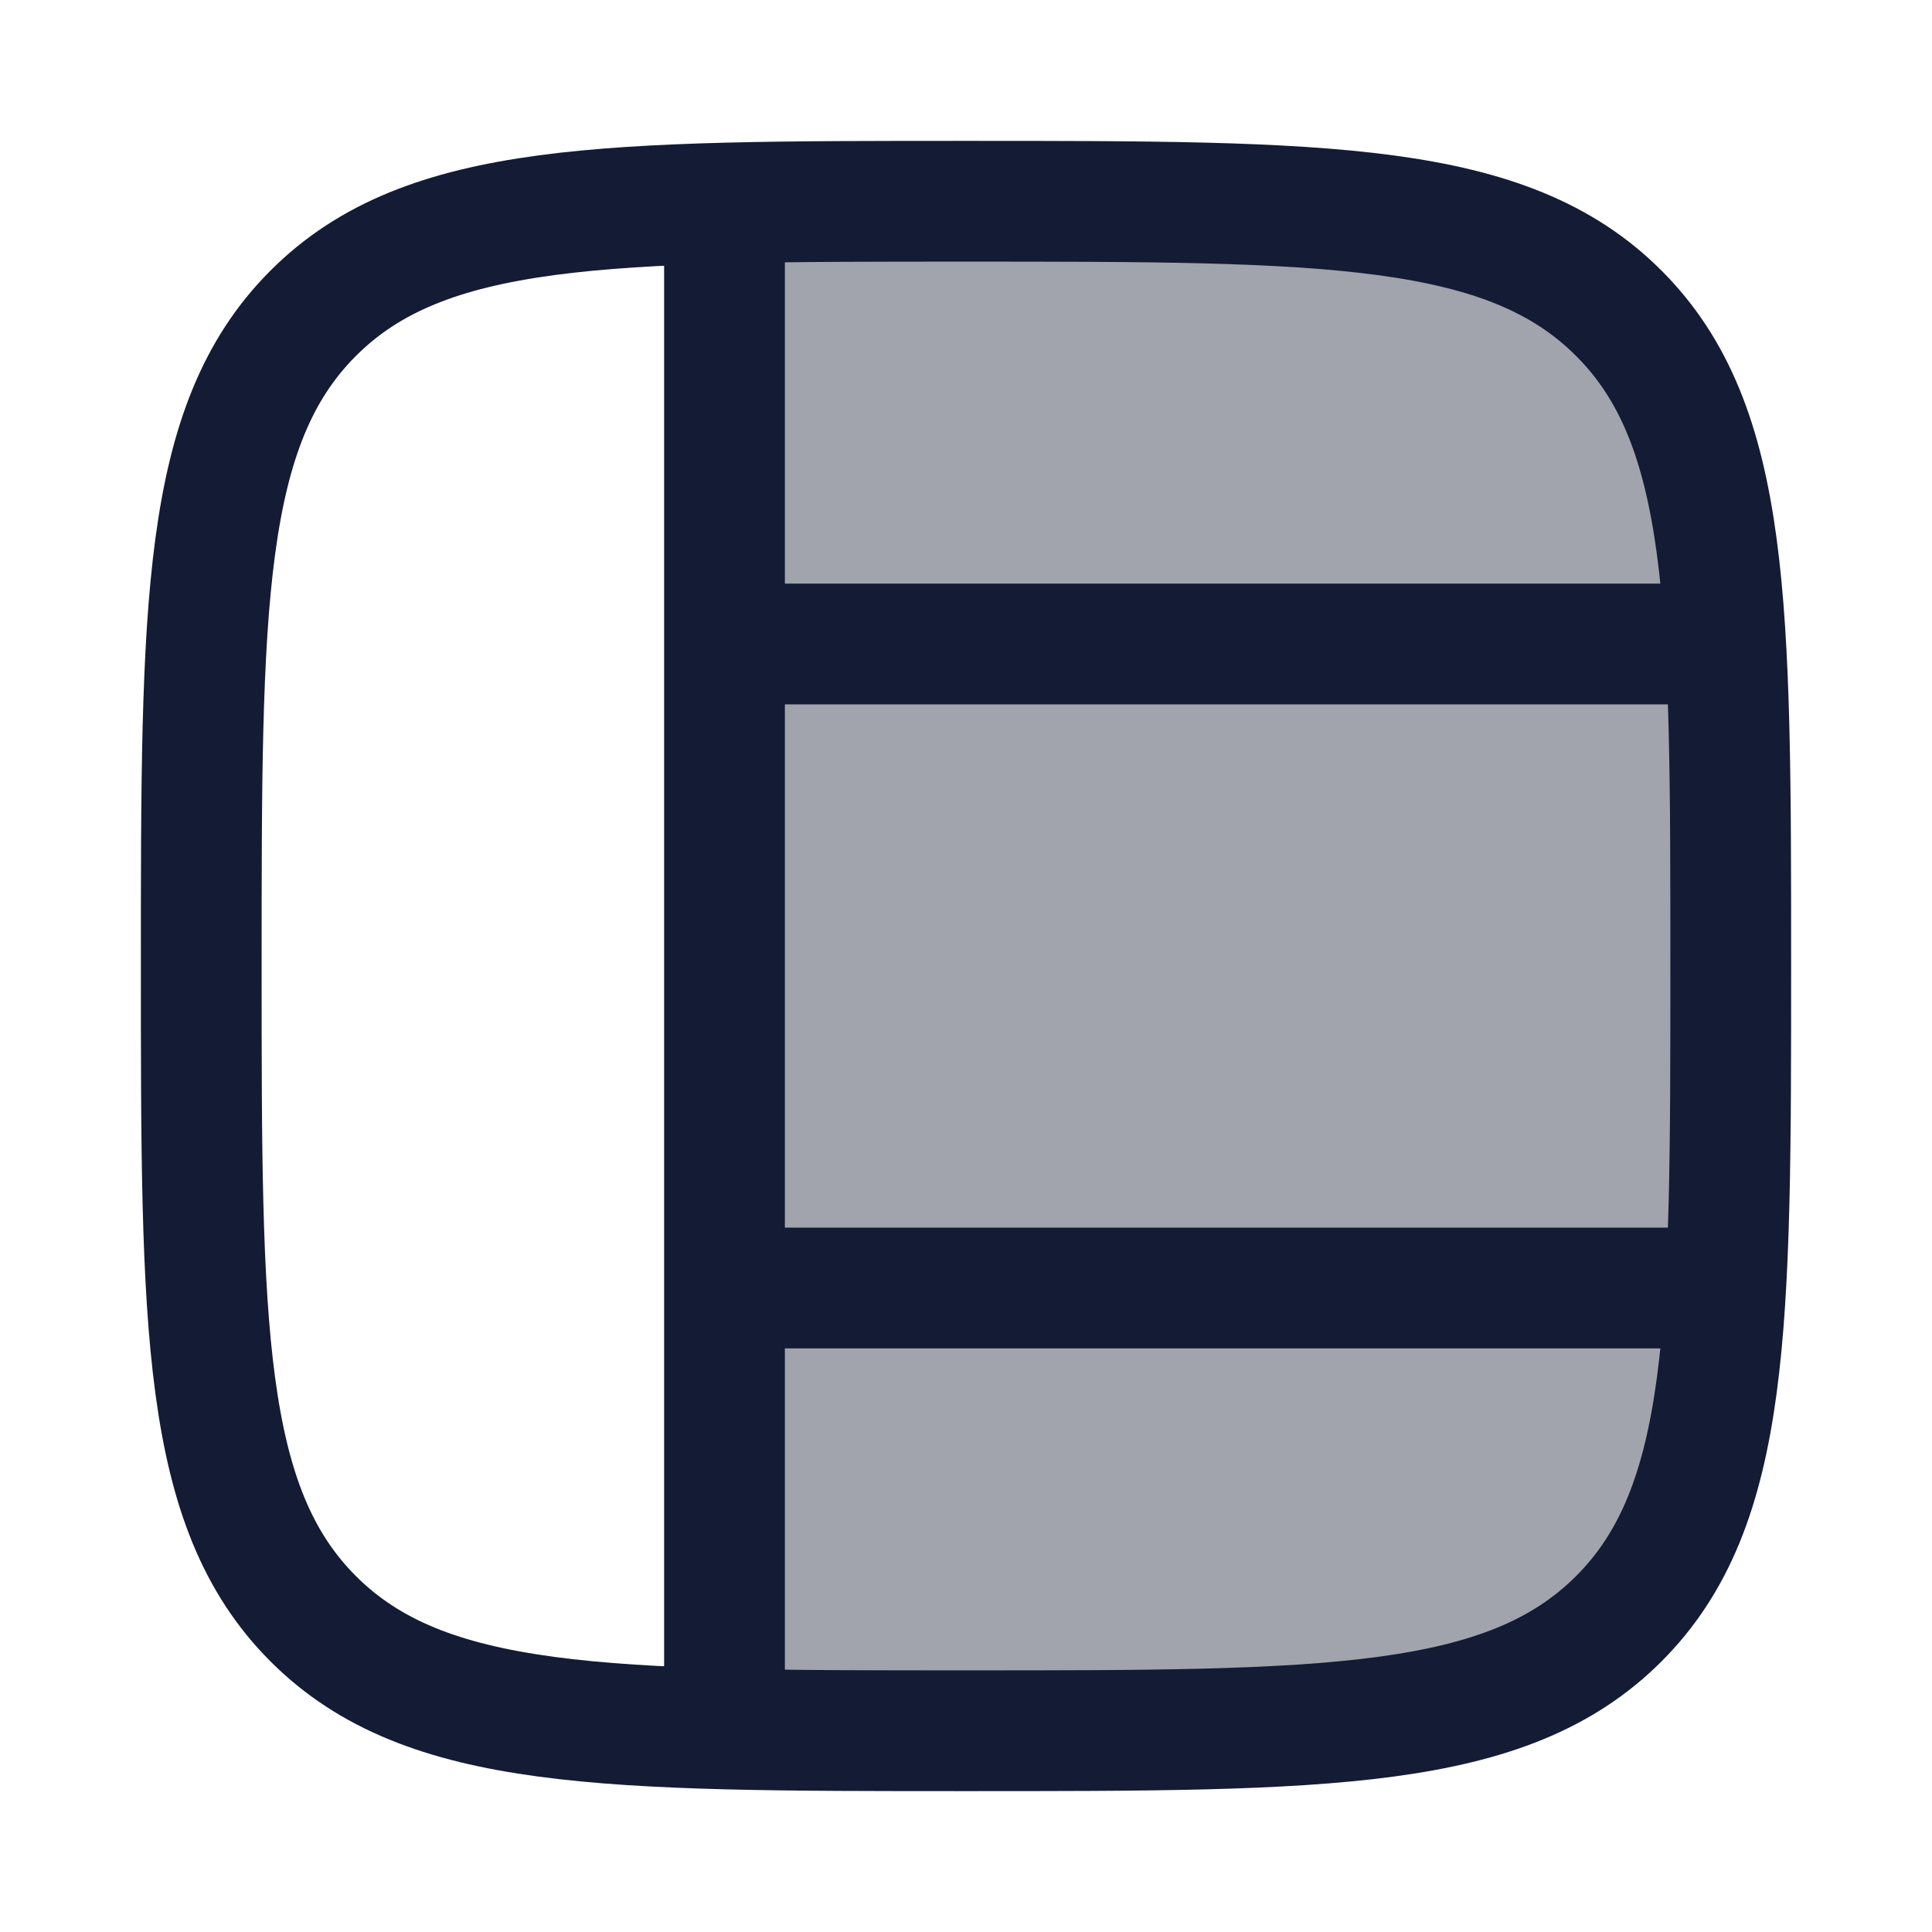 <svg width="24" height="24" viewBox="0 0 24 24" fill="none" xmlns="http://www.w3.org/2000/svg">
<path opacity="0.4" d="M20.105 20.113C21.496 18.721 21.496 16.482 21.496 12.004C21.496 7.526 21.496 5.286 20.105 3.895C18.714 2.504 16.474 2.504 11.996 2.504L8.996 2.504L8.996 21.481C9.867 21.504 10.859 21.504 11.996 21.504C16.474 21.504 18.714 21.504 20.105 20.113Z" fill="#141B34"/>
<path d="M20.109 20.109C18.718 21.5 16.478 21.5 12 21.5C7.522 21.5 5.282 21.5 3.891 20.109C2.5 18.718 2.5 16.478 2.5 12C2.5 7.522 2.5 5.282 3.891 3.891C5.282 2.5 7.522 2.5 12 2.5C16.478 2.5 18.718 2.5 20.109 3.891C21.5 5.282 21.5 7.522 21.5 12C21.5 16.478 21.5 18.718 20.109 20.109Z" stroke="#141B34" stroke-width="1.5" stroke-linecap="round" stroke-linejoin="round"/>
<path d="M9 21.5L9 2.5" stroke="#141B34" stroke-width="1.5"/>
<path d="M21.5 8L9 8" stroke="#141B34" stroke-width="1.5"/>
<path d="M21.5 16L9 16" stroke="#141B34" stroke-width="1.5"/>
</svg>
